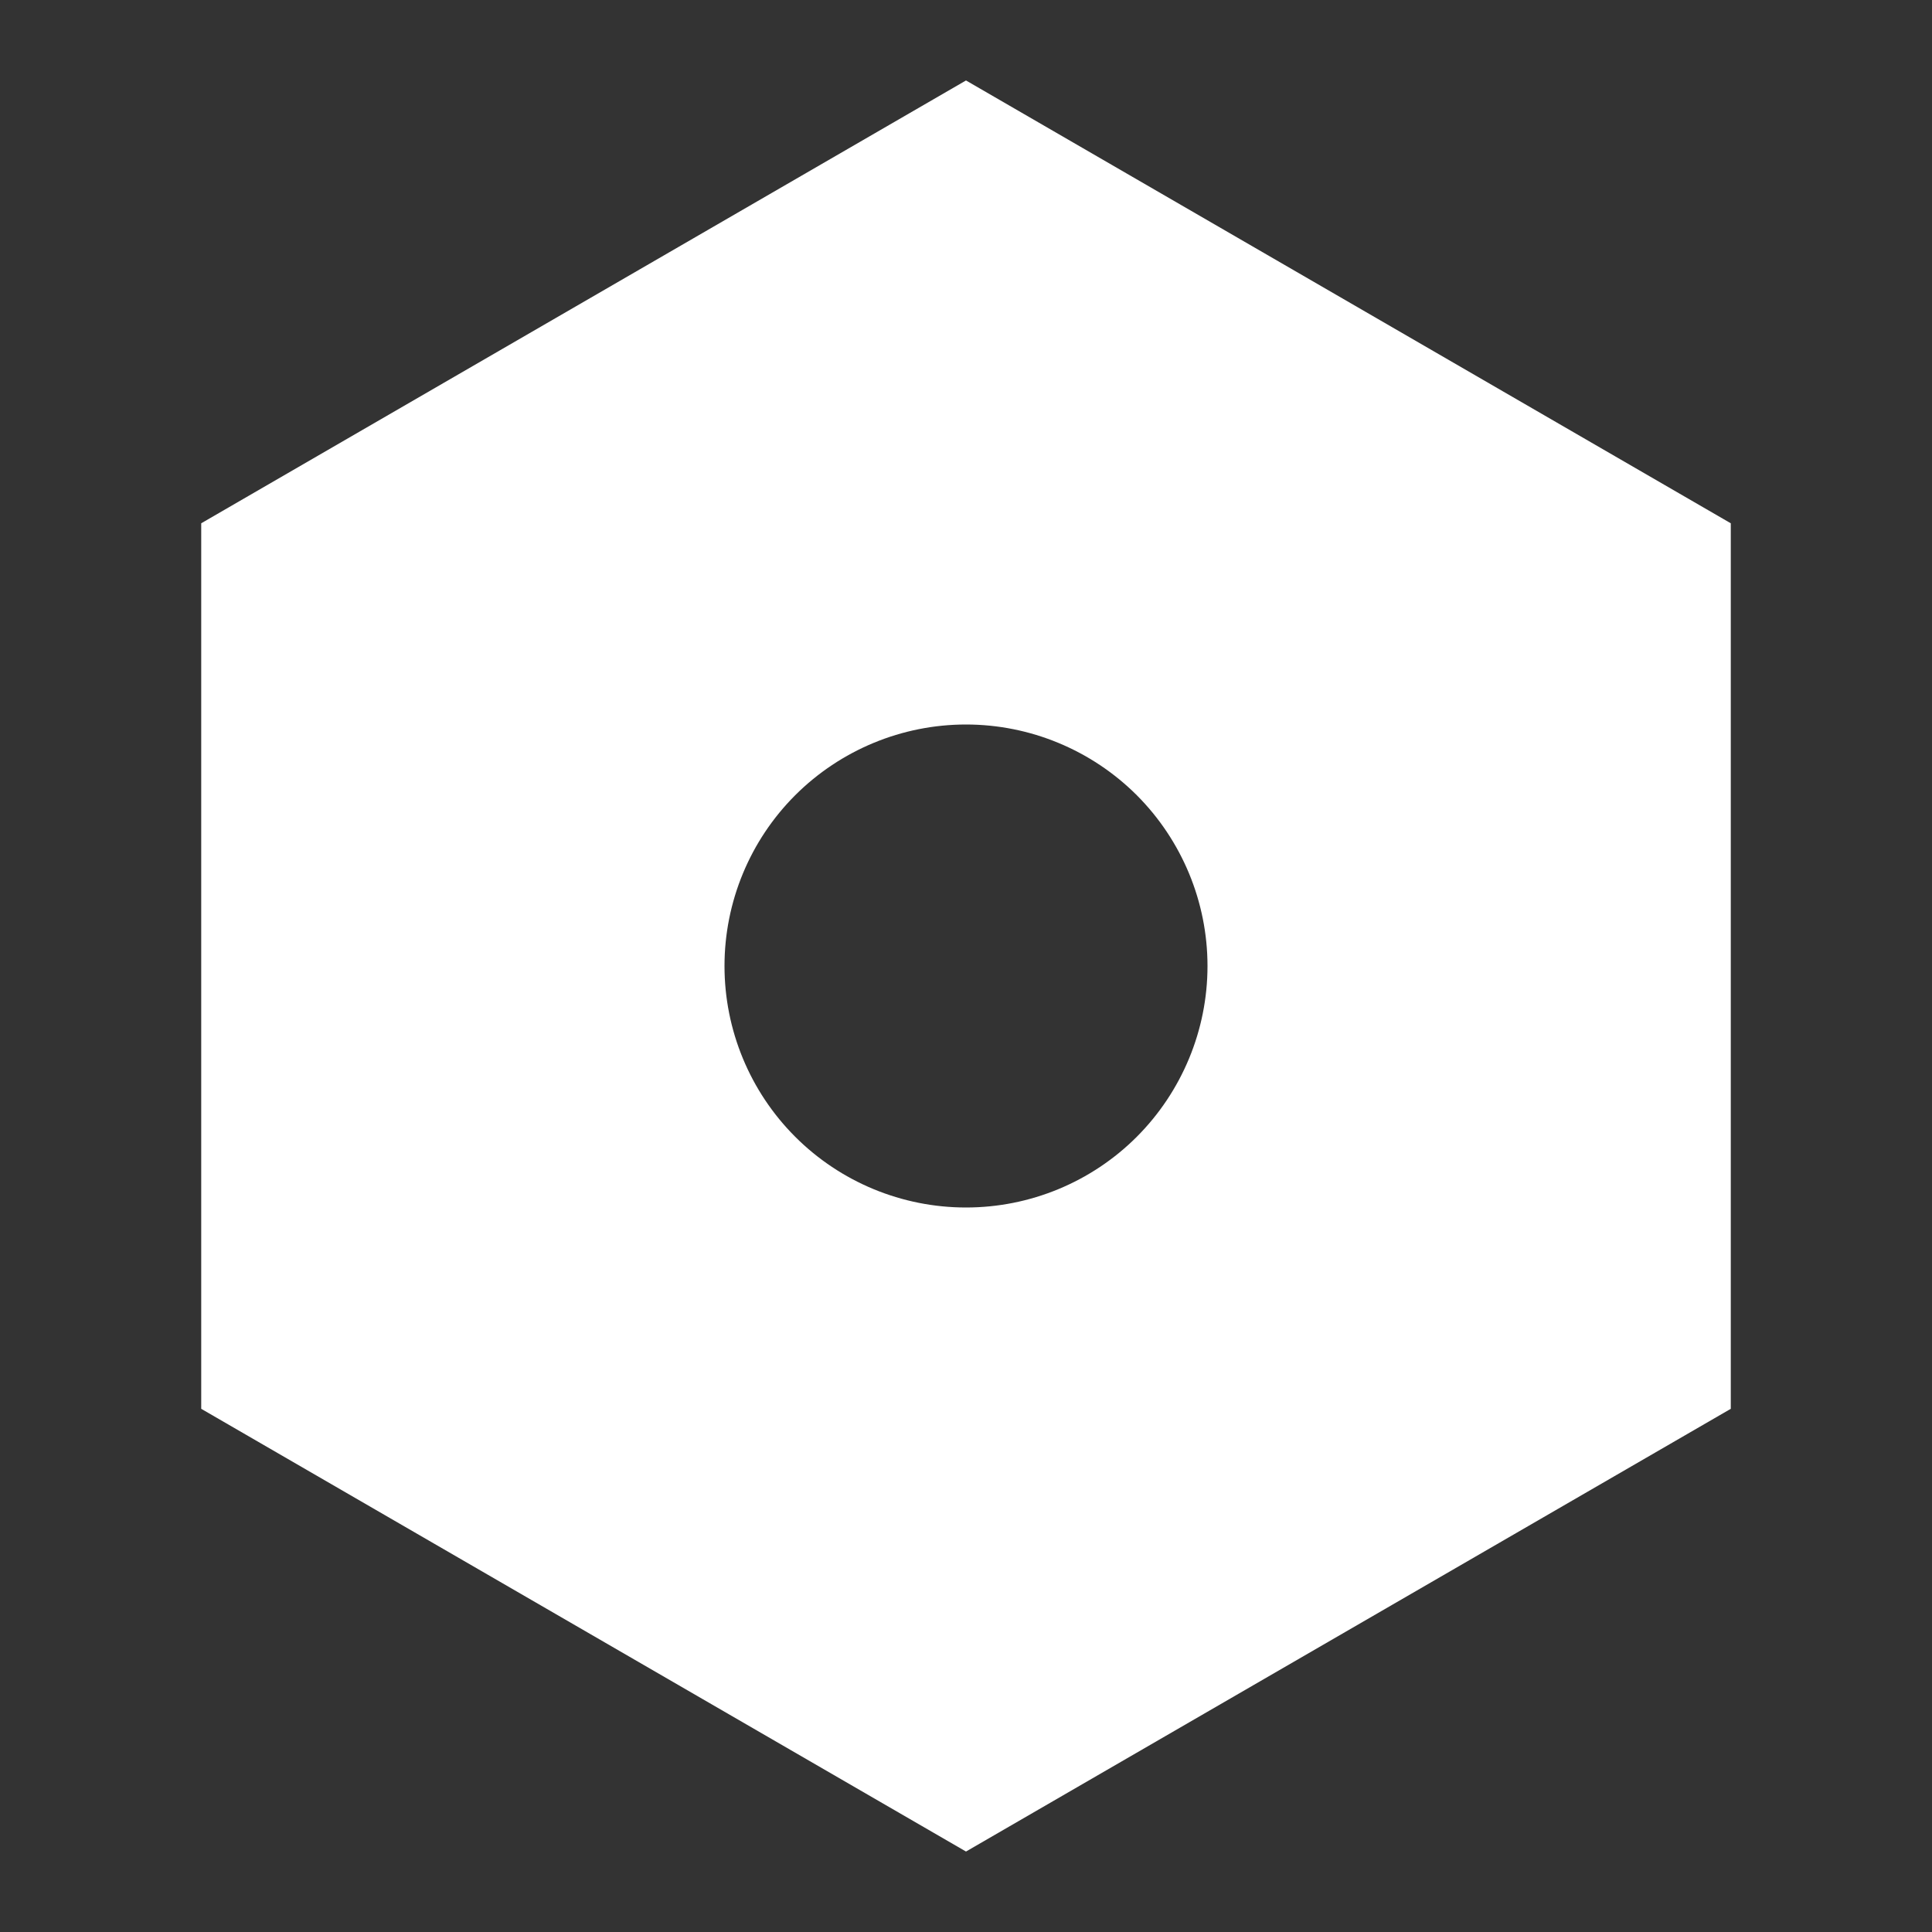 <svg width="20" height="20" viewBox="0 0 20 20" fill="none" xmlns="http://www.w3.org/2000/svg">
<rect x="0" y="0" width="20" height="20" fill="#333333" stroke="none"/>
<g clip-path="url(#clip0_1601_8835)">
<path d="M10 0.833L17.917 5.417V14.584L10 19.167L2.083 14.584V5.417L10 0.833ZM10 12.5C10.663 12.5 11.299 12.237 11.768 11.768C12.236 11.299 12.5 10.663 12.5 10C12.5 9.337 12.236 8.701 11.768 8.232C11.299 7.764 10.663 7.5 10 7.5C9.337 7.5 8.701 7.764 8.232 8.232C7.763 8.701 7.5 9.337 7.5 10C7.5 10.663 7.763 11.299 8.232 11.768C8.701 12.237 9.337 12.5 10 12.5Z" fill="white"/>
</g>
<defs>
<clipPath id="clip0_1601_8835">
<rect width="20" height="20" fill="white"/>
</clipPath>
</defs>
</svg>
